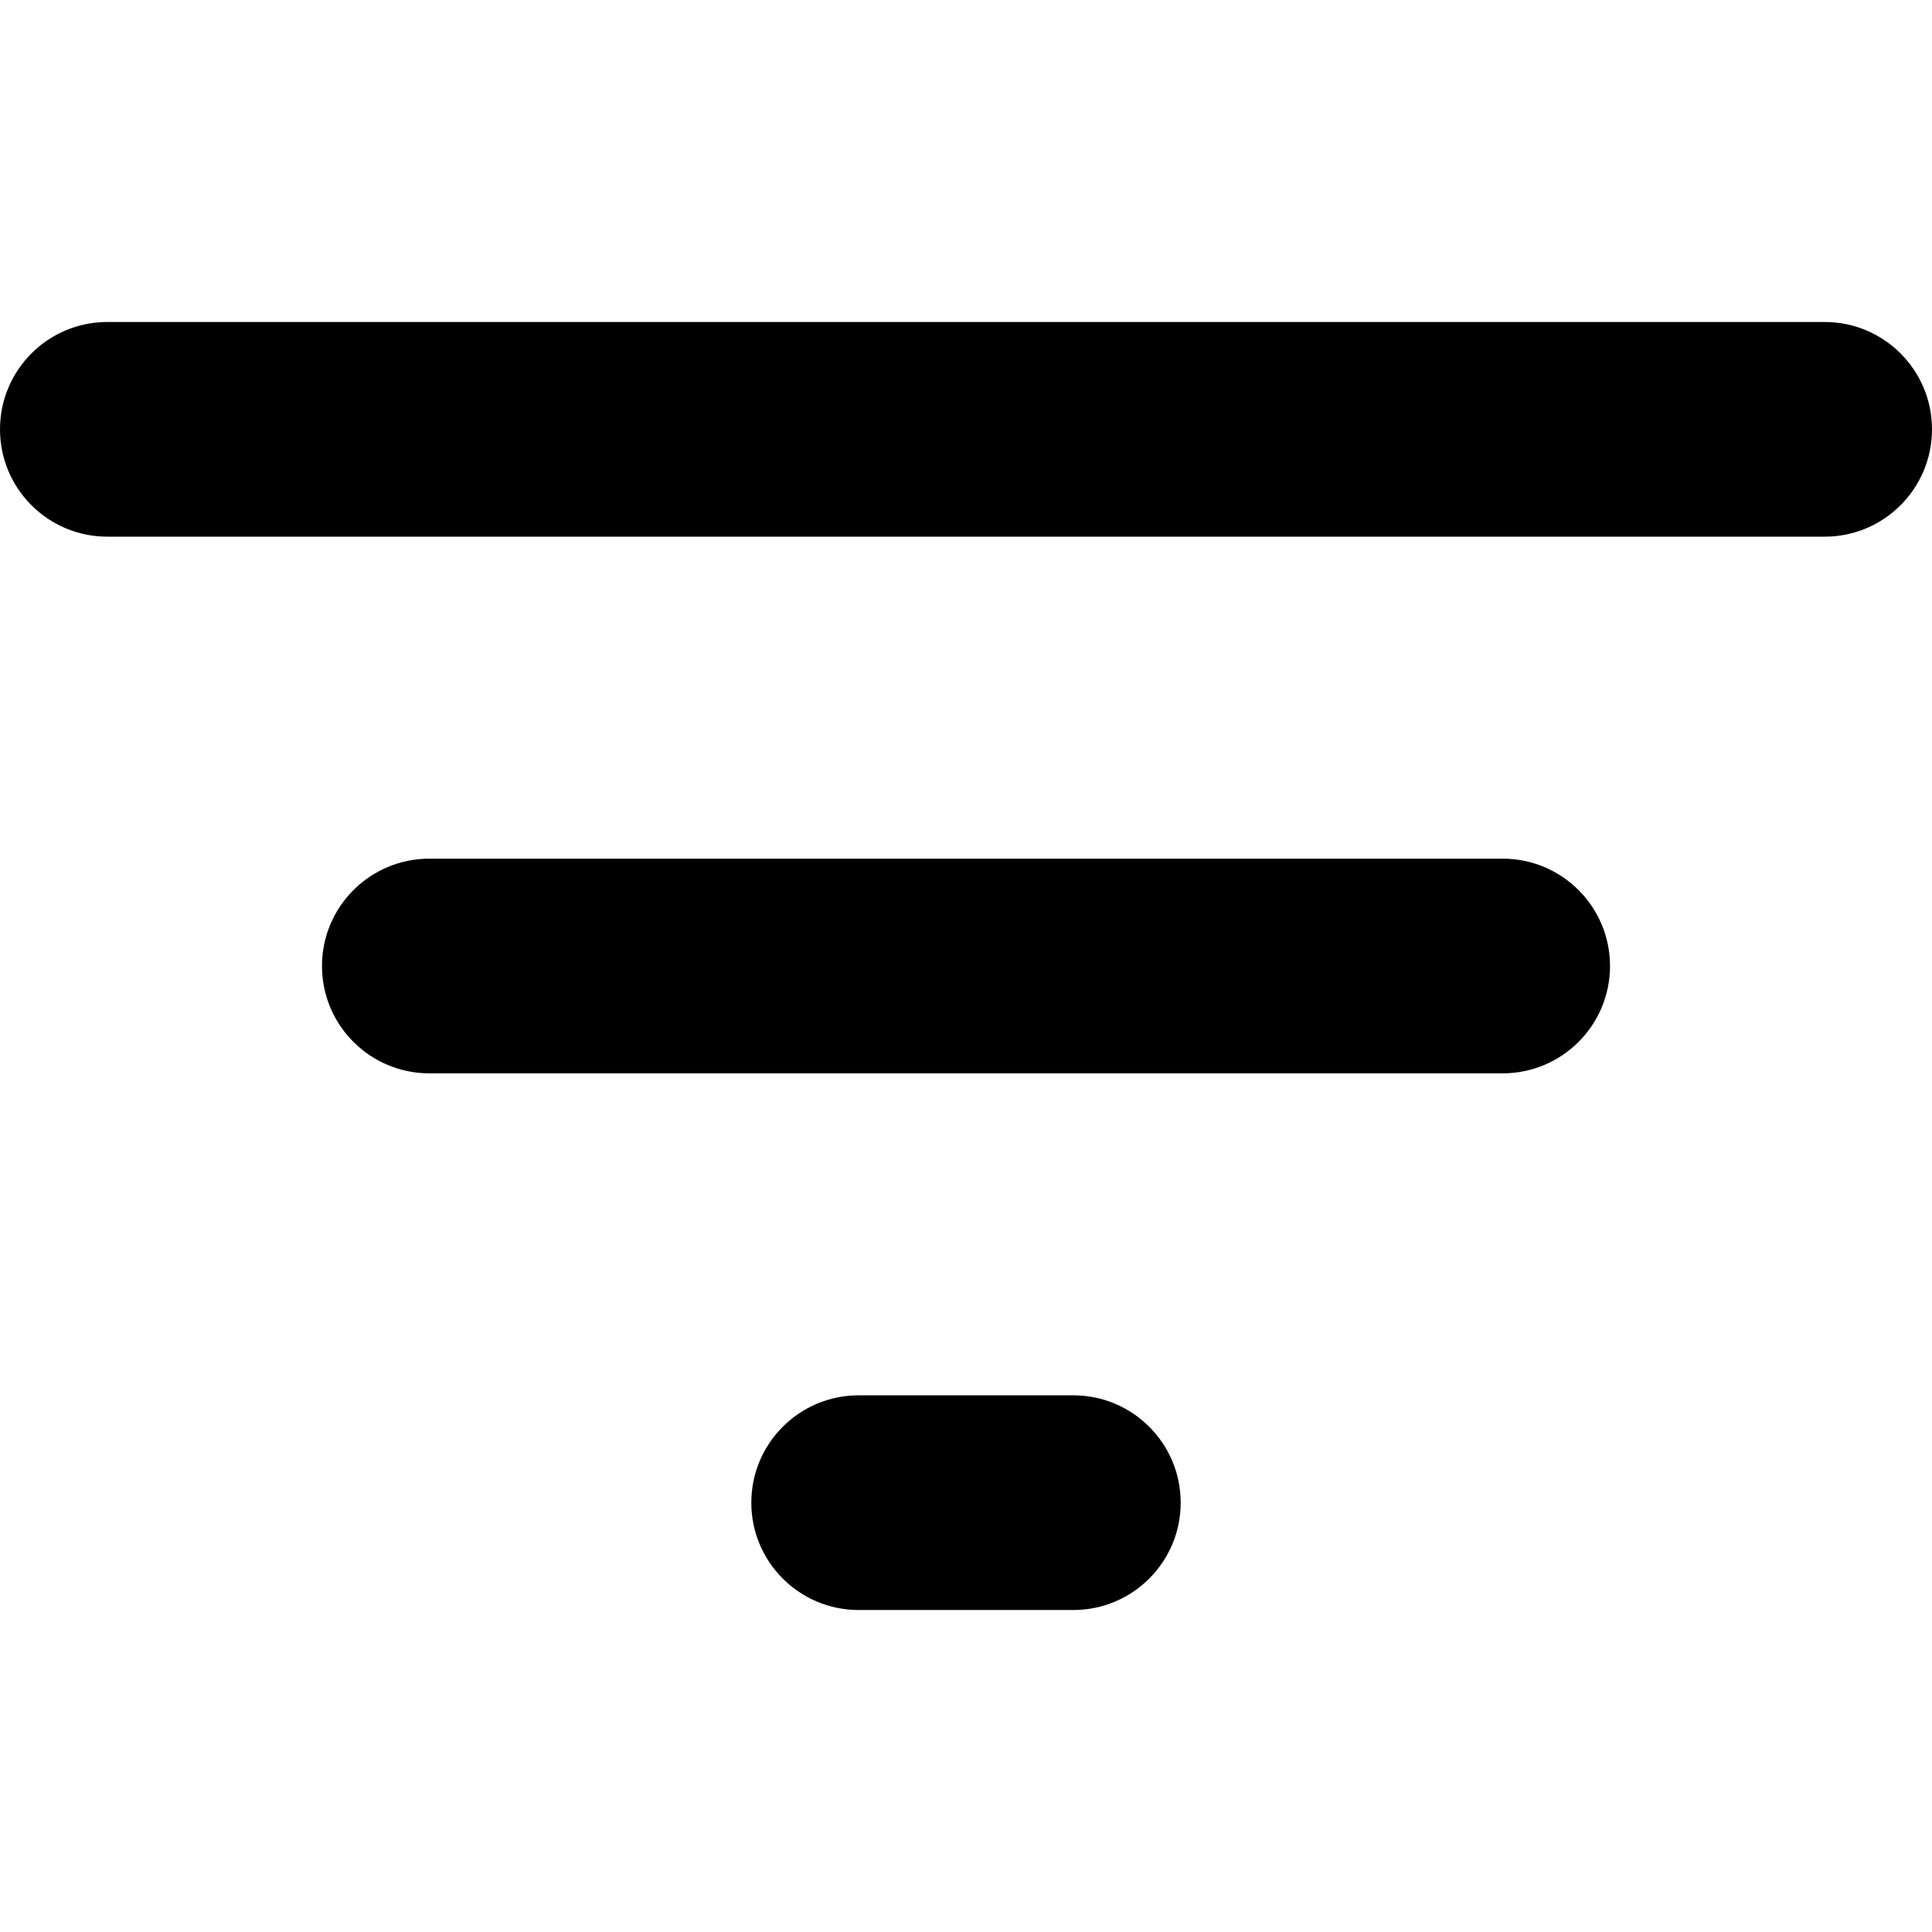 <svg width="50" height="50" viewBox="0 0 50 50" fill="none" xmlns="http://www.w3.org/2000/svg">
<path d="M19.444 38.889C19.444 40.423 20.688 41.667 22.222 41.667H27.778C29.312 41.667 30.556 40.423 30.556 38.889V38.889C30.556 37.355 29.312 36.111 27.778 36.111H22.222C20.688 36.111 19.444 37.355 19.444 38.889V38.889ZM2.778 8.333C1.244 8.333 0 9.577 0 11.111V11.111C0 12.645 1.244 13.889 2.778 13.889H47.222C48.756 13.889 50 12.645 50 11.111V11.111C50 9.577 48.756 8.333 47.222 8.333H2.778ZM8.333 25C8.333 26.534 9.577 27.778 11.111 27.778H38.889C40.423 27.778 41.667 26.534 41.667 25V25C41.667 23.466 40.423 22.222 38.889 22.222H11.111C9.577 22.222 8.333 23.466 8.333 25V25Z" fill="currentColor"/>
</svg>
